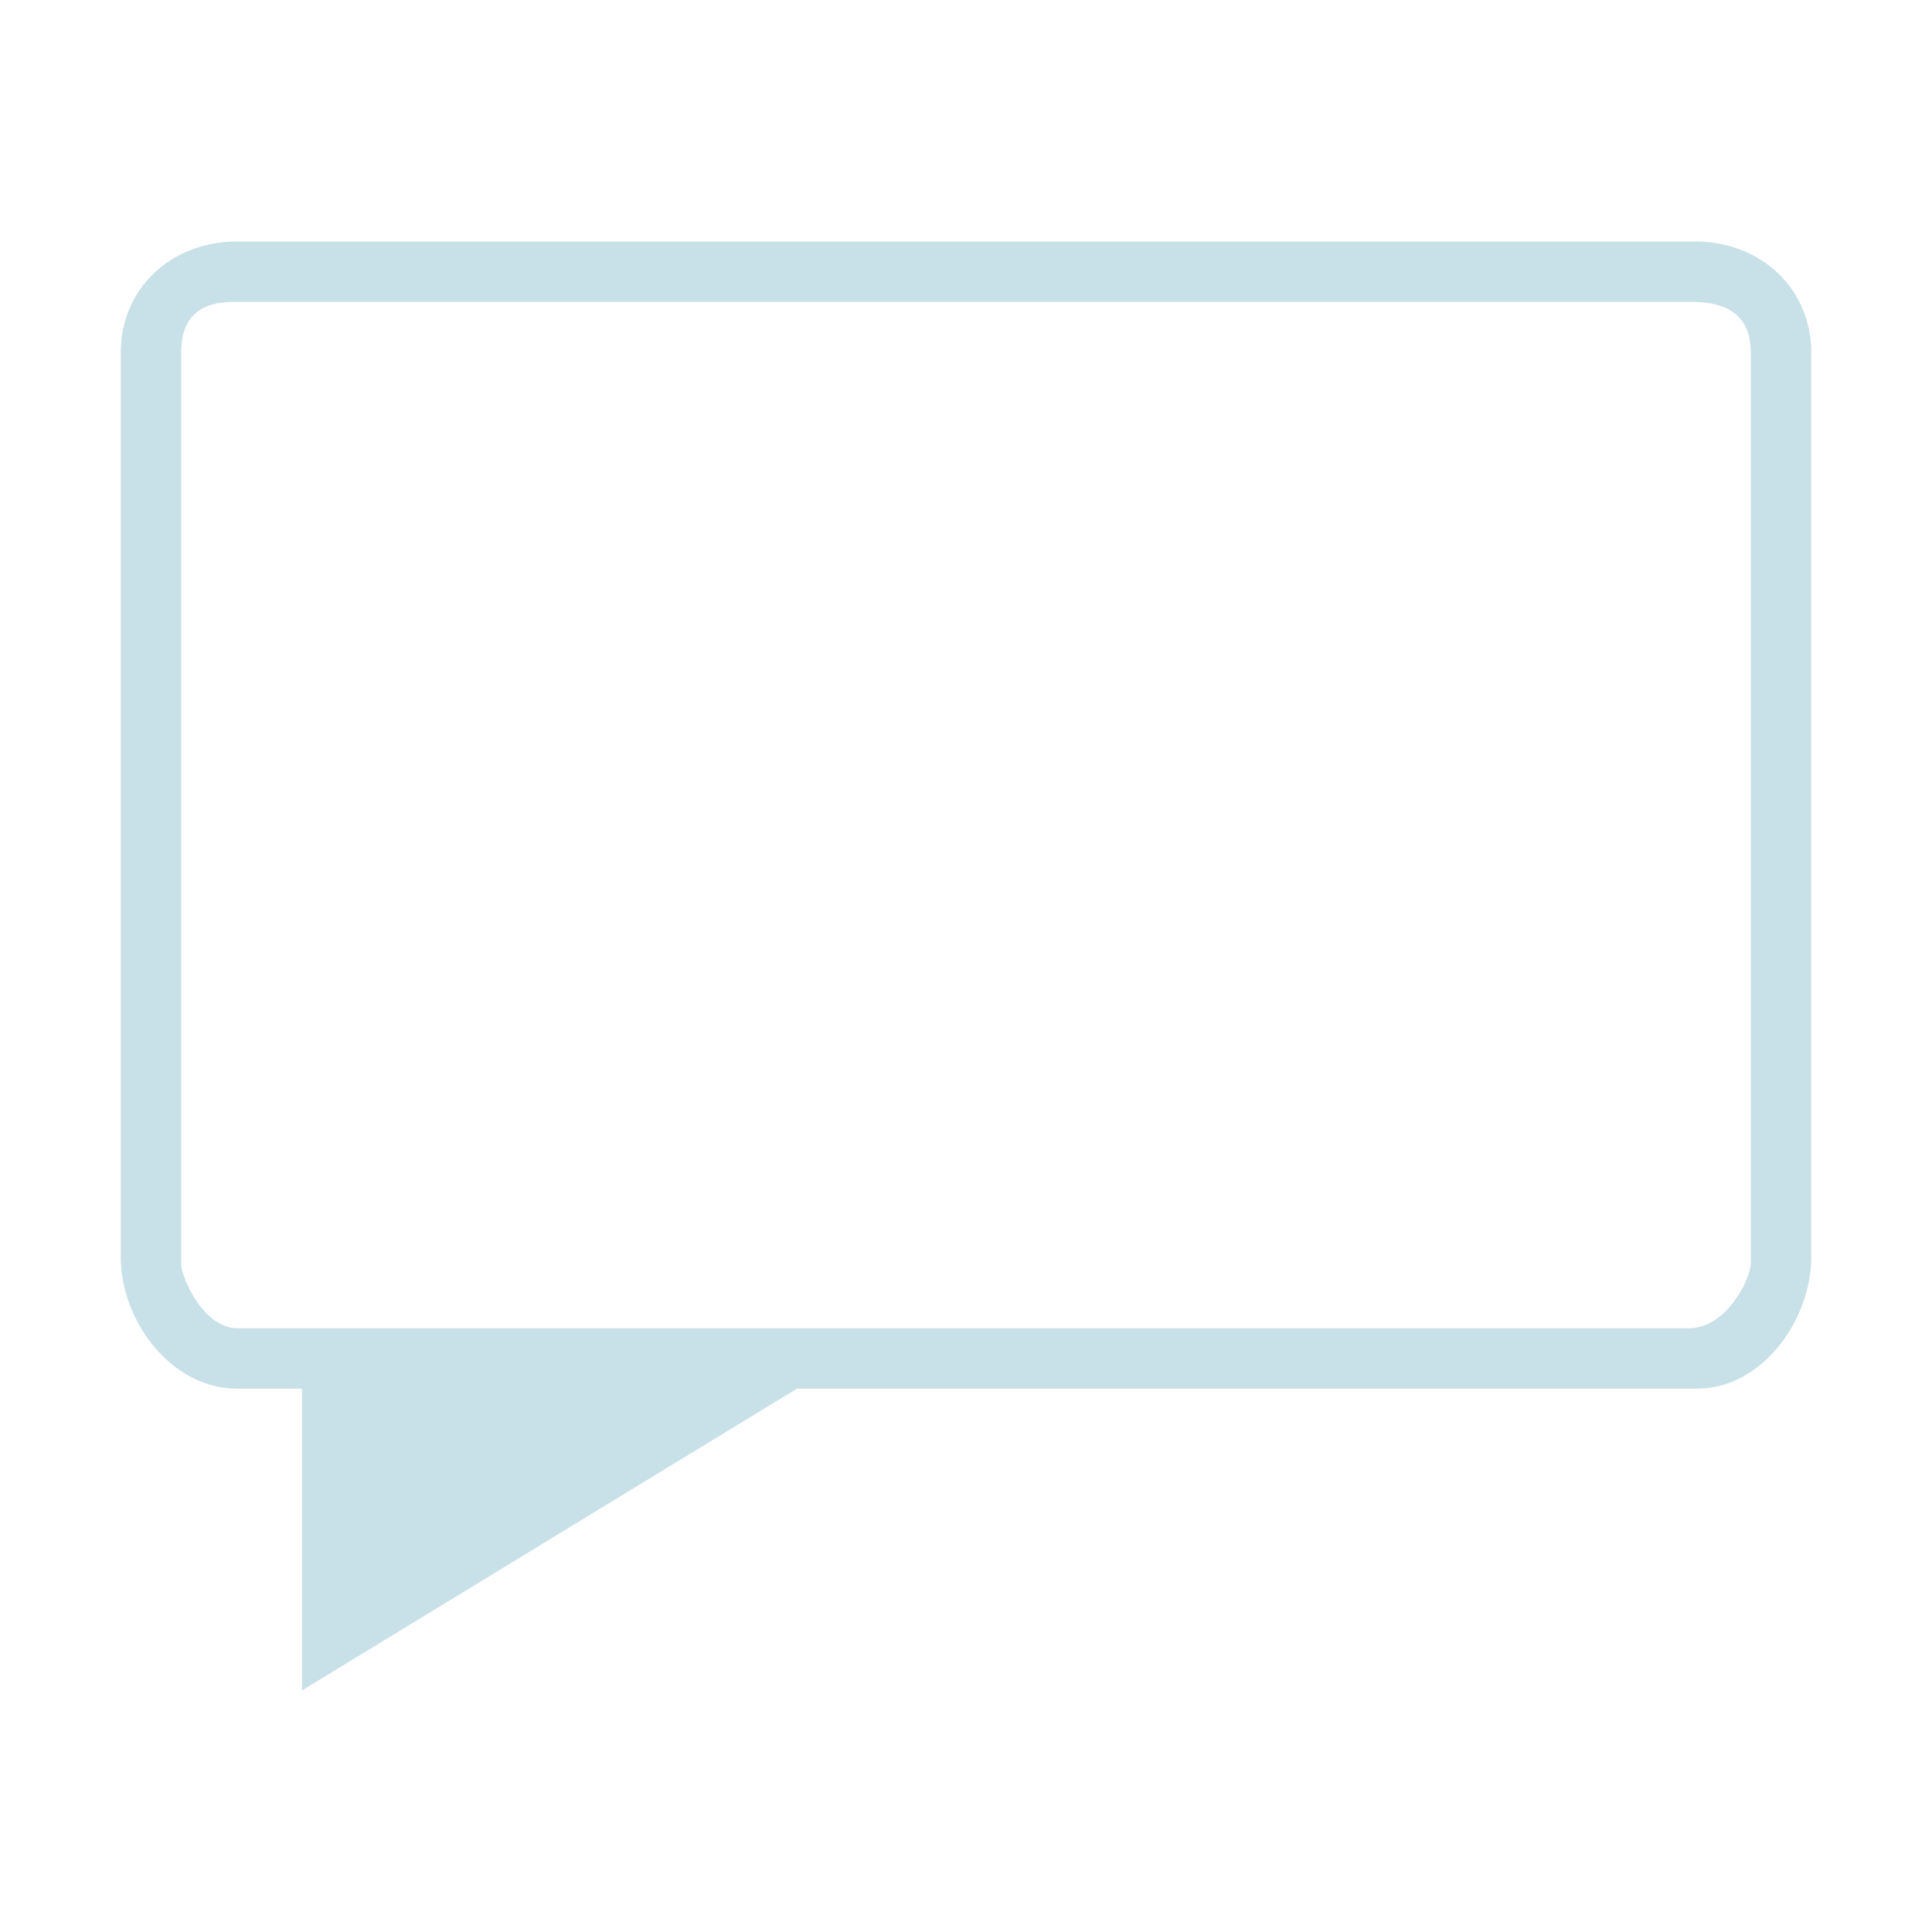 <?xml version="1.0" encoding="UTF-8" standalone="no"?>
<svg
   width="32"
   height="32"
   version="1.1"
   id="svg12"
   sodipodi:docname="konversation.svg"
   inkscape:version="1.1.2 (0a00cf5339, 2022-02-04)"
   xmlns:inkscape="http://www.inkscape.org/namespaces/inkscape"
   xmlns:sodipodi="http://sodipodi.sourceforge.net/DTD/sodipodi-0.dtd"
   xmlns="http://www.w3.org/2000/svg"
   xmlns:svg="http://www.w3.org/2000/svg"
   xmlns:rdf="http://www.w3.org/1999/02/22-rdf-syntax-ns#"
   xmlns:cc="http://creativecommons.org/ns#"
   xmlns:dc="http://purl.org/dc/elements/1.1/">
  <defs
     id="defs16" />
  <sodipodi:namedview
     pagecolor="#ffffff"
     bordercolor="#666666"
     borderopacity="1"
     objecttolerance="10"
     gridtolerance="10"
     guidetolerance="10"
     inkscape:pageopacity="0"
     inkscape:pageshadow="2"
     inkscape:window-width="1920"
     inkscape:window-height="1007"
     id="namedview14"
     showgrid="false"
     inkscape:zoom="9.8125"
     inkscape:cx="24.509554"
     inkscape:cy="15.898089"
     inkscape:window-x="0"
     inkscape:window-y="0"
     inkscape:window-maximized="1"
     inkscape:current-layer="svg12"
     inkscape:document-rotation="0"
     inkscape:pagecheckerboard="0"
     inkscape:lockguides="false">
    <inkscape:grid
       type="xygrid"
       id="grid833"
       originx="0"
       originy="0" />
  </sodipodi:namedview>
  <g
     id="22-22-konversation"
     transform="translate(32,10)">
    <rect
       style="opacity:0.001"
       width="22"
       height="22"
       x="0"
       y="0"
       id="rect2" />
    <path
       fill="none"
       stroke-width="0.998"
       stroke-linecap="round"
       stroke-linejoin="round"
       stroke-miterlimit="10"
       d="m 18.501,5.442 v 8.194 c 0,0.521 -0.463,0.874 -1.033,0.857 H 10.299 L 6.468,17.501 V 14.494 L 4.532,14.493 C 3.962,14.493 3.499,14.056 3.499,13.535 V 5.442 c 0,-0.521 0.462,-0.943 1.033,-0.943 H 17.468 c 0.57,0 1.033,0.422 1.033,0.943 z"
       id="path2-5"
       style="stroke:#c8e0e7;stroke-opacity:1"
       sodipodi:nodetypes="ssscccssssss" />
    <circle
       fill="none"
       stroke-width="0.583"
       stroke-linecap="round"
       stroke-linejoin="round"
       stroke-miterlimit="10"
       cx="6.949"
       cy="9.028"
       r="0.911"
       id="circle8-5" />
    <circle
       fill="none"
       stroke-width="0.583"
       stroke-linecap="round"
       stroke-linejoin="round"
       stroke-miterlimit="10"
       cx="10.97"
       cy="9.028"
       r="0.911"
       id="circle10-6" />
    <circle
       fill="none"
       stroke-width="0.583"
       stroke-linecap="round"
       stroke-linejoin="round"
       stroke-miterlimit="10"
       cx="14.992"
       cy="9.028"
       r="0.911"
       id="circle12-2" />
  </g>
  <g
     id="konversation">
    <rect
       style="opacity:0.001"
       width="32"
       height="32"
       x="0"
       y="0"
       id="rect7" />
    <circle
       fill="none"
       stroke-width="0.958"
       stroke-linecap="round"
       stroke-linejoin="round"
       stroke-miterlimit="10"
       cx="9.473"
       cy="12.526"
       r="1.497"
       id="circle8" />
    <circle
       fill="none"
       stroke-width="0.958"
       stroke-linecap="round"
       stroke-linejoin="round"
       stroke-miterlimit="10"
       cx="16.08"
       cy="12.526"
       r="1.497"
       id="circle10" />
    <circle
       fill="none"
       stroke-width="0.958"
       stroke-linecap="round"
       stroke-linejoin="round"
       stroke-miterlimit="10"
       cx="22.686"
       cy="12.526"
       r="1.497"
       id="circle12" />
    <path
       d="M 5,28 V 23 H 3.928 C 2.826,23 2,21.869 2,20.818 V 5.839 C 2,4.788 2.826,4 3.928,4 H 28.072 C 29.174,4 30,4.788 30,5.839 V 20.818 C 30,21.869 29.173,23.025 28.072,23 H 13.2 Z M 3.928,5 C 3.652,5 3,5 3,5.839 V 20.918 C 3,21.181 3.383,22 3.928,22 H 6 12.741 v 0 H 27.98 C 28.595,22 29,21.181 29,20.918 V 5.839 C 29,5 28.255,5 27.98,5 Z"
       id="path2-367"
       style="fill:#c8e0e7;fill-opacity:1;stroke-width:0.897"
       sodipodi:nodetypes="ccssssssssccsssscccsssss" />
  </g>
</svg>
